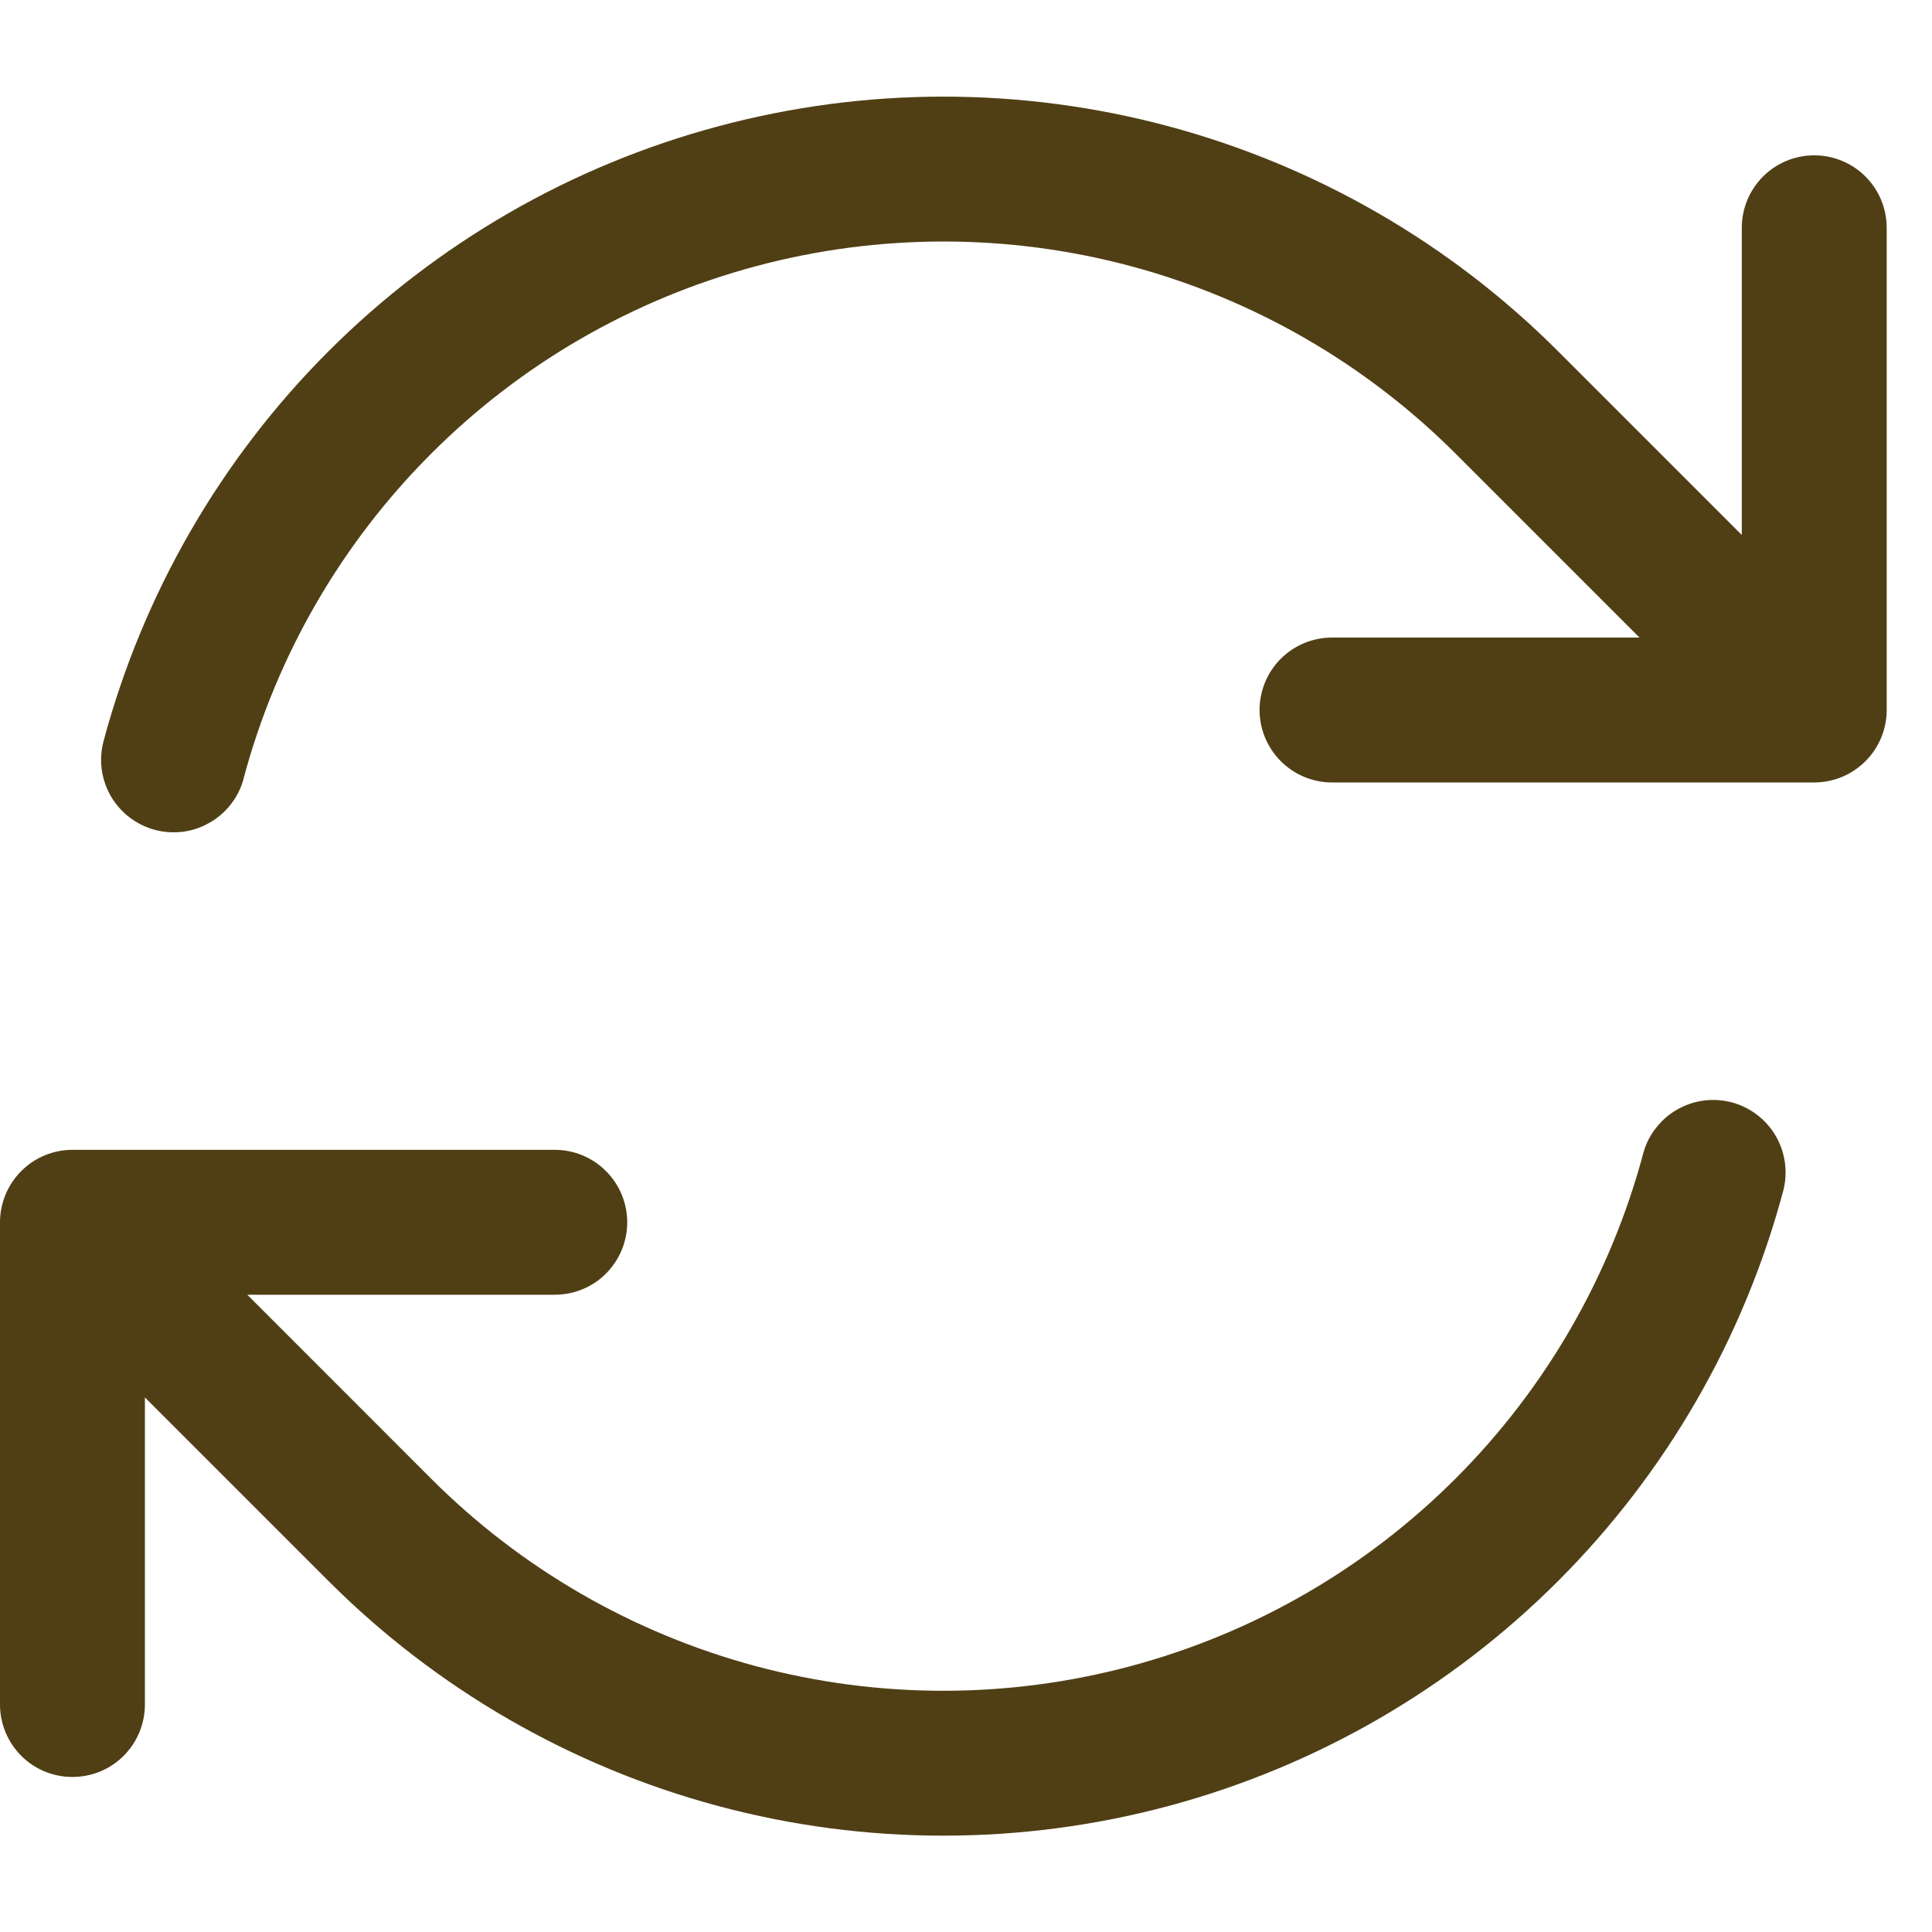 <svg width="20" height="20" viewBox="0 0 20 18" fill="none" xmlns="http://www.w3.org/2000/svg">
<path fill-rule="evenodd" clip-rule="evenodd" d="M2.521 7.061C2.861 5.789 3.531 4.629 4.462 3.698C5.392 2.766 6.552 2.097 7.824 1.756C9.096 1.415 10.435 1.415 11.706 1.755C12.978 2.096 14.138 2.766 15.069 3.697L16.972 5.6H13.789C13.59 5.6 13.399 5.679 13.259 5.819C13.118 5.96 13.039 6.151 13.039 6.35C13.039 6.548 13.118 6.739 13.259 6.88C13.399 7.02 13.59 7.1 13.789 7.1H18.781C18.98 7.1 19.171 7.02 19.311 6.88C19.452 6.739 19.531 6.548 19.531 6.35V1.358C19.531 1.159 19.452 0.968 19.311 0.827C19.171 0.687 18.98 0.608 18.781 0.608C18.582 0.608 18.391 0.687 18.251 0.827C18.11 0.968 18.031 1.159 18.031 1.358V4.538L16.131 2.638C15.014 1.52 13.622 0.716 12.096 0.307C10.57 -0.102 8.963 -0.102 7.437 0.307C5.91 0.715 4.519 1.519 3.401 2.636C2.284 3.753 1.481 5.145 1.072 6.672C1.047 6.767 1.04 6.866 1.053 6.964C1.066 7.061 1.098 7.156 1.147 7.241C1.196 7.326 1.262 7.401 1.34 7.461C1.419 7.521 1.508 7.565 1.603 7.591C1.698 7.616 1.798 7.622 1.895 7.61C1.993 7.597 2.087 7.565 2.172 7.515C2.258 7.466 2.333 7.4 2.393 7.322C2.453 7.244 2.497 7.155 2.522 7.06L2.521 7.061ZM17.929 10.412C17.834 10.387 17.735 10.38 17.637 10.393C17.539 10.406 17.445 10.438 17.36 10.487C17.274 10.536 17.2 10.602 17.14 10.68C17.079 10.758 17.035 10.847 17.01 10.943C16.669 12.214 16 13.374 15.069 14.305C14.139 15.236 12.979 15.906 11.707 16.247C10.435 16.588 9.096 16.588 7.825 16.248C6.553 15.907 5.393 15.238 4.462 14.306L2.56 12.403H5.743C5.942 12.403 6.133 12.325 6.273 12.184C6.414 12.043 6.493 11.852 6.493 11.653C6.493 11.455 6.414 11.264 6.273 11.123C6.133 10.982 5.942 10.903 5.743 10.903H0.75C0.551 10.903 0.36 10.982 0.22 11.123C0.079 11.264 0 11.455 0 11.653V16.645C0 16.844 0.079 17.035 0.22 17.176C0.36 17.317 0.551 17.395 0.75 17.395C0.949 17.395 1.14 17.317 1.28 17.176C1.421 17.035 1.5 16.844 1.5 16.645V13.466L3.4 15.366C4.517 16.483 5.909 17.287 7.435 17.696C8.961 18.105 10.568 18.105 12.095 17.696C13.621 17.287 15.013 16.484 16.13 15.366C17.247 14.249 18.05 12.857 18.459 11.331C18.51 11.139 18.483 10.934 18.384 10.762C18.285 10.59 18.121 10.464 17.929 10.412Z" fill="#503F15"/>
</svg>

